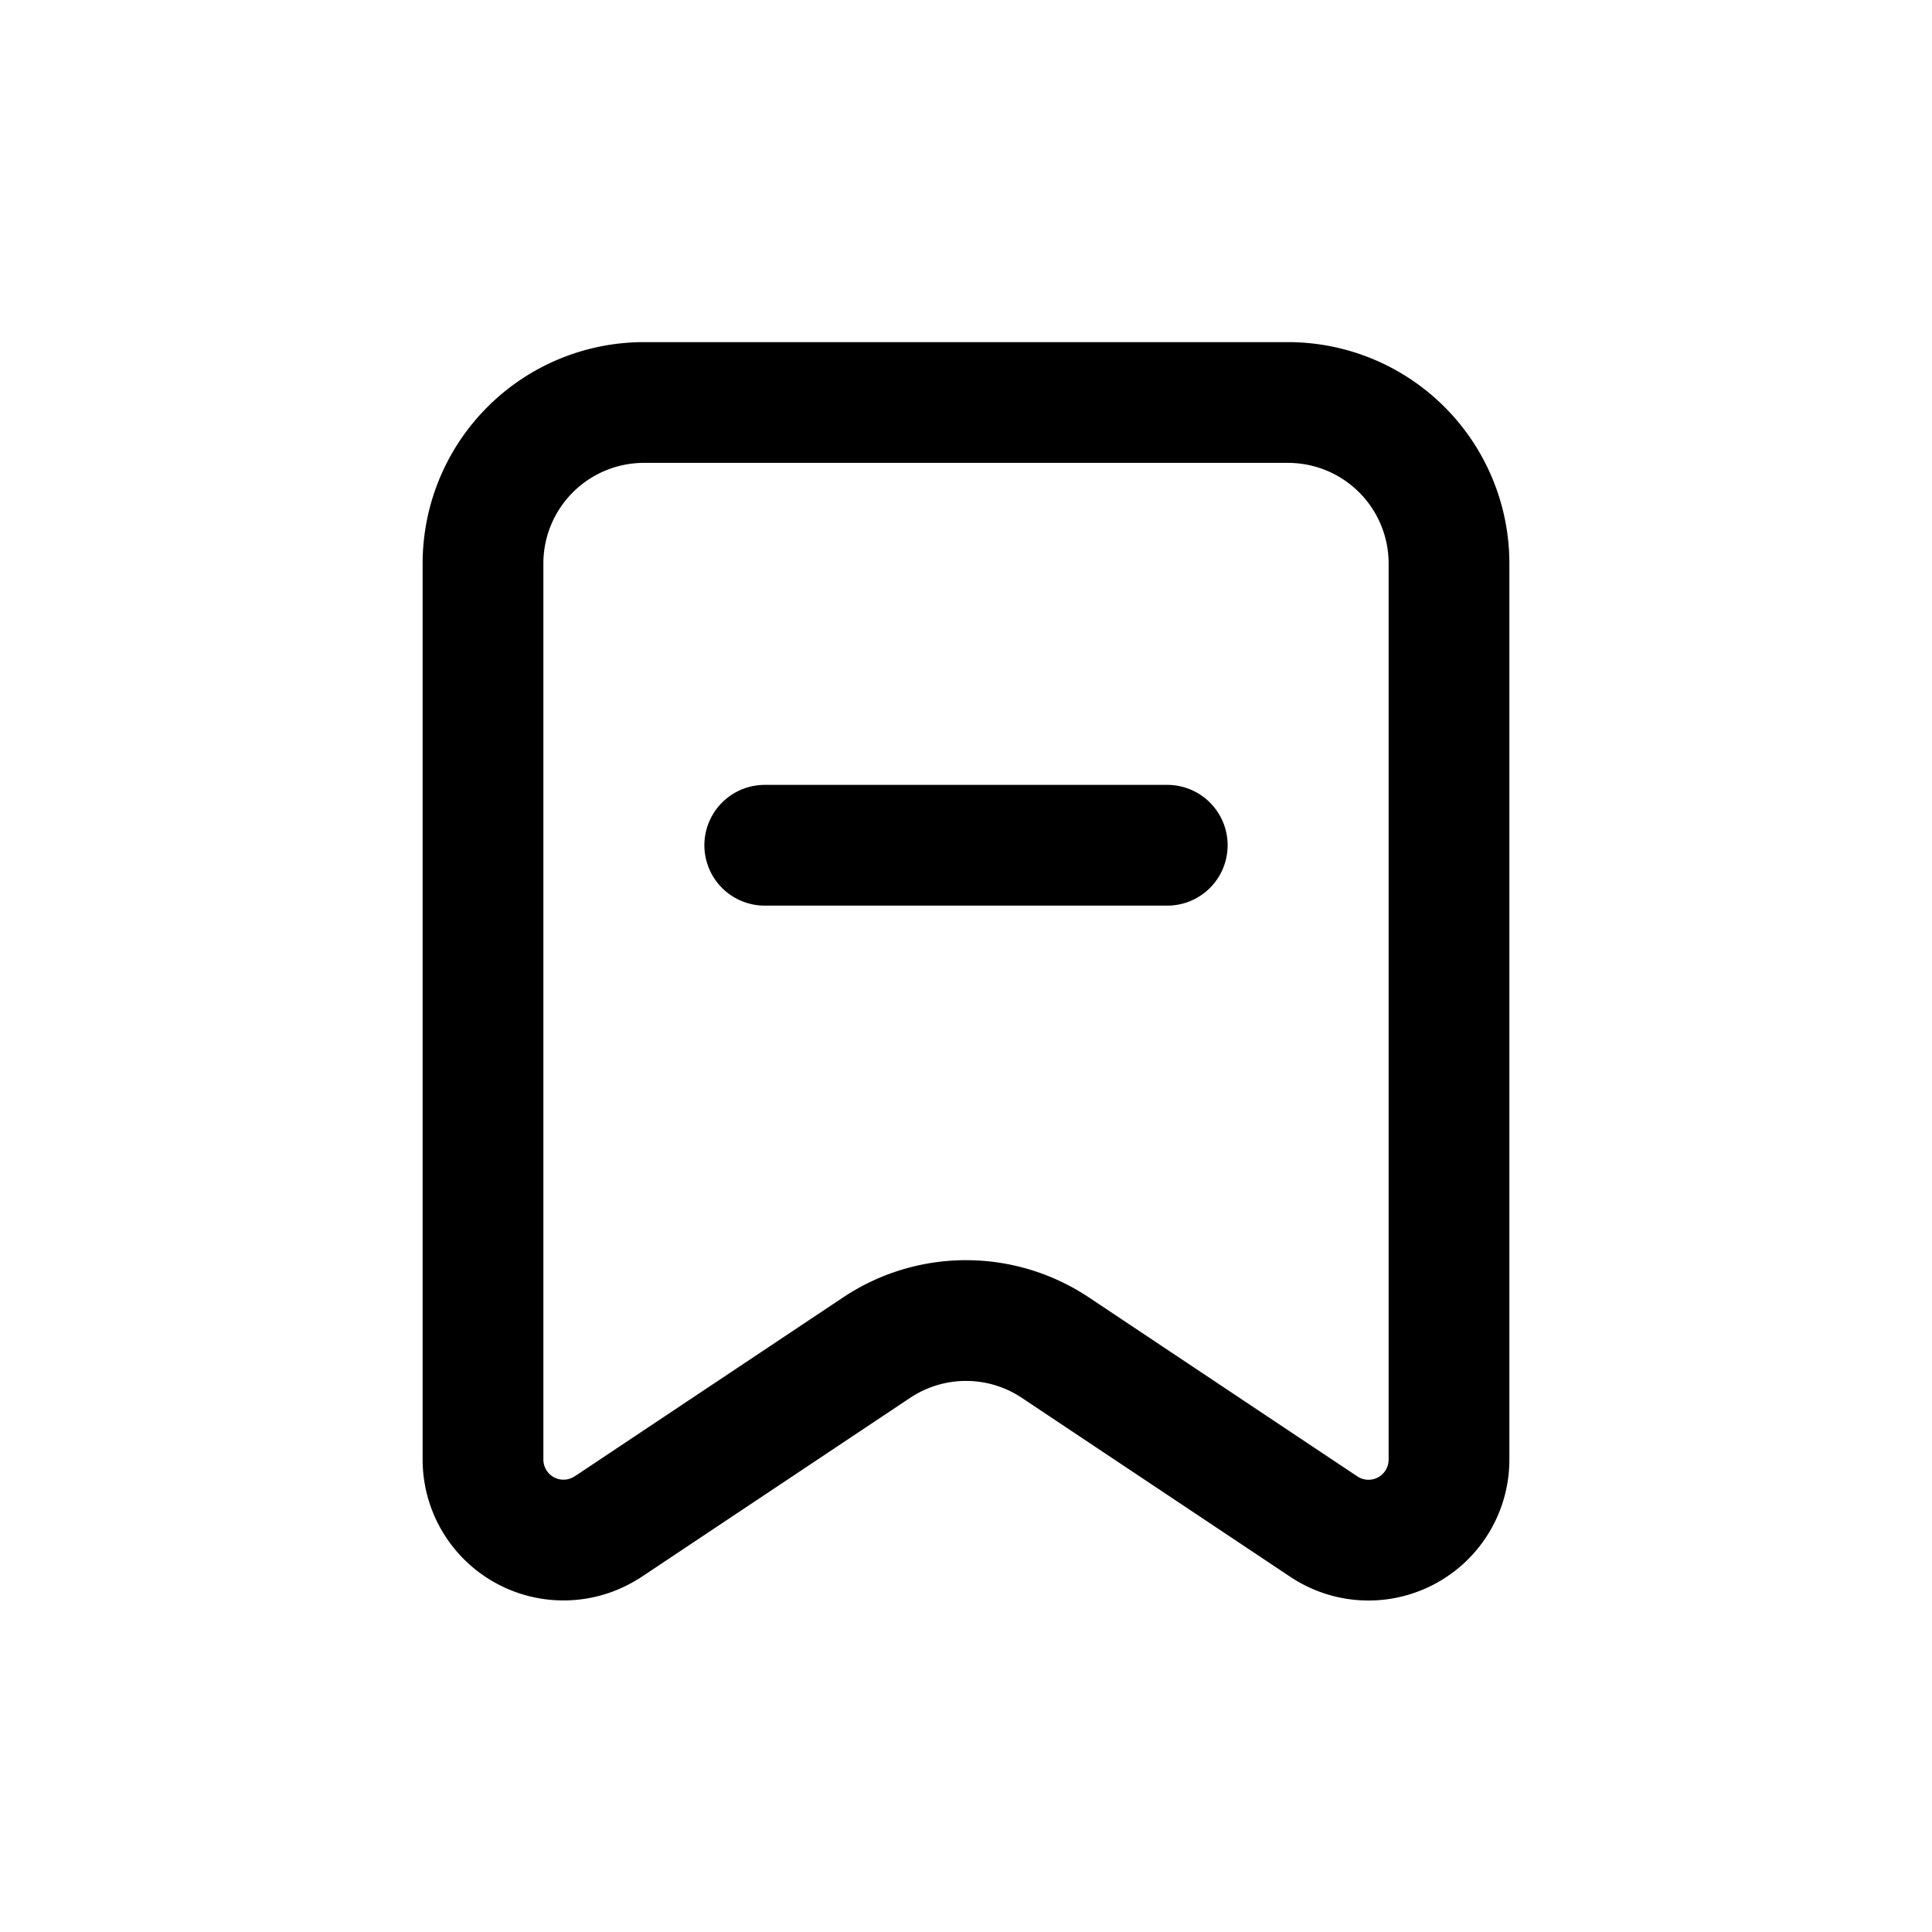 <svg id="bookmarkRemove" xmlns="http://www.w3.org/2000/svg" fill="none" viewBox="0 0 24 24">
    <path stroke="currentColor" stroke-linecap="round" stroke-linejoin="round" stroke-width="1.5"
          d="M14.5 10.5h-5m-1.945 8.464 3.336-2.224a2 2 0 0 1 2.218 0l3.336 2.224A1 1 0 0 0 18 18.132V7a2 2 0 0 0-2-2H8a2 2 0 0 0-2 2v11.131a1 1 0 0 0 1.555.832"/>
</svg>